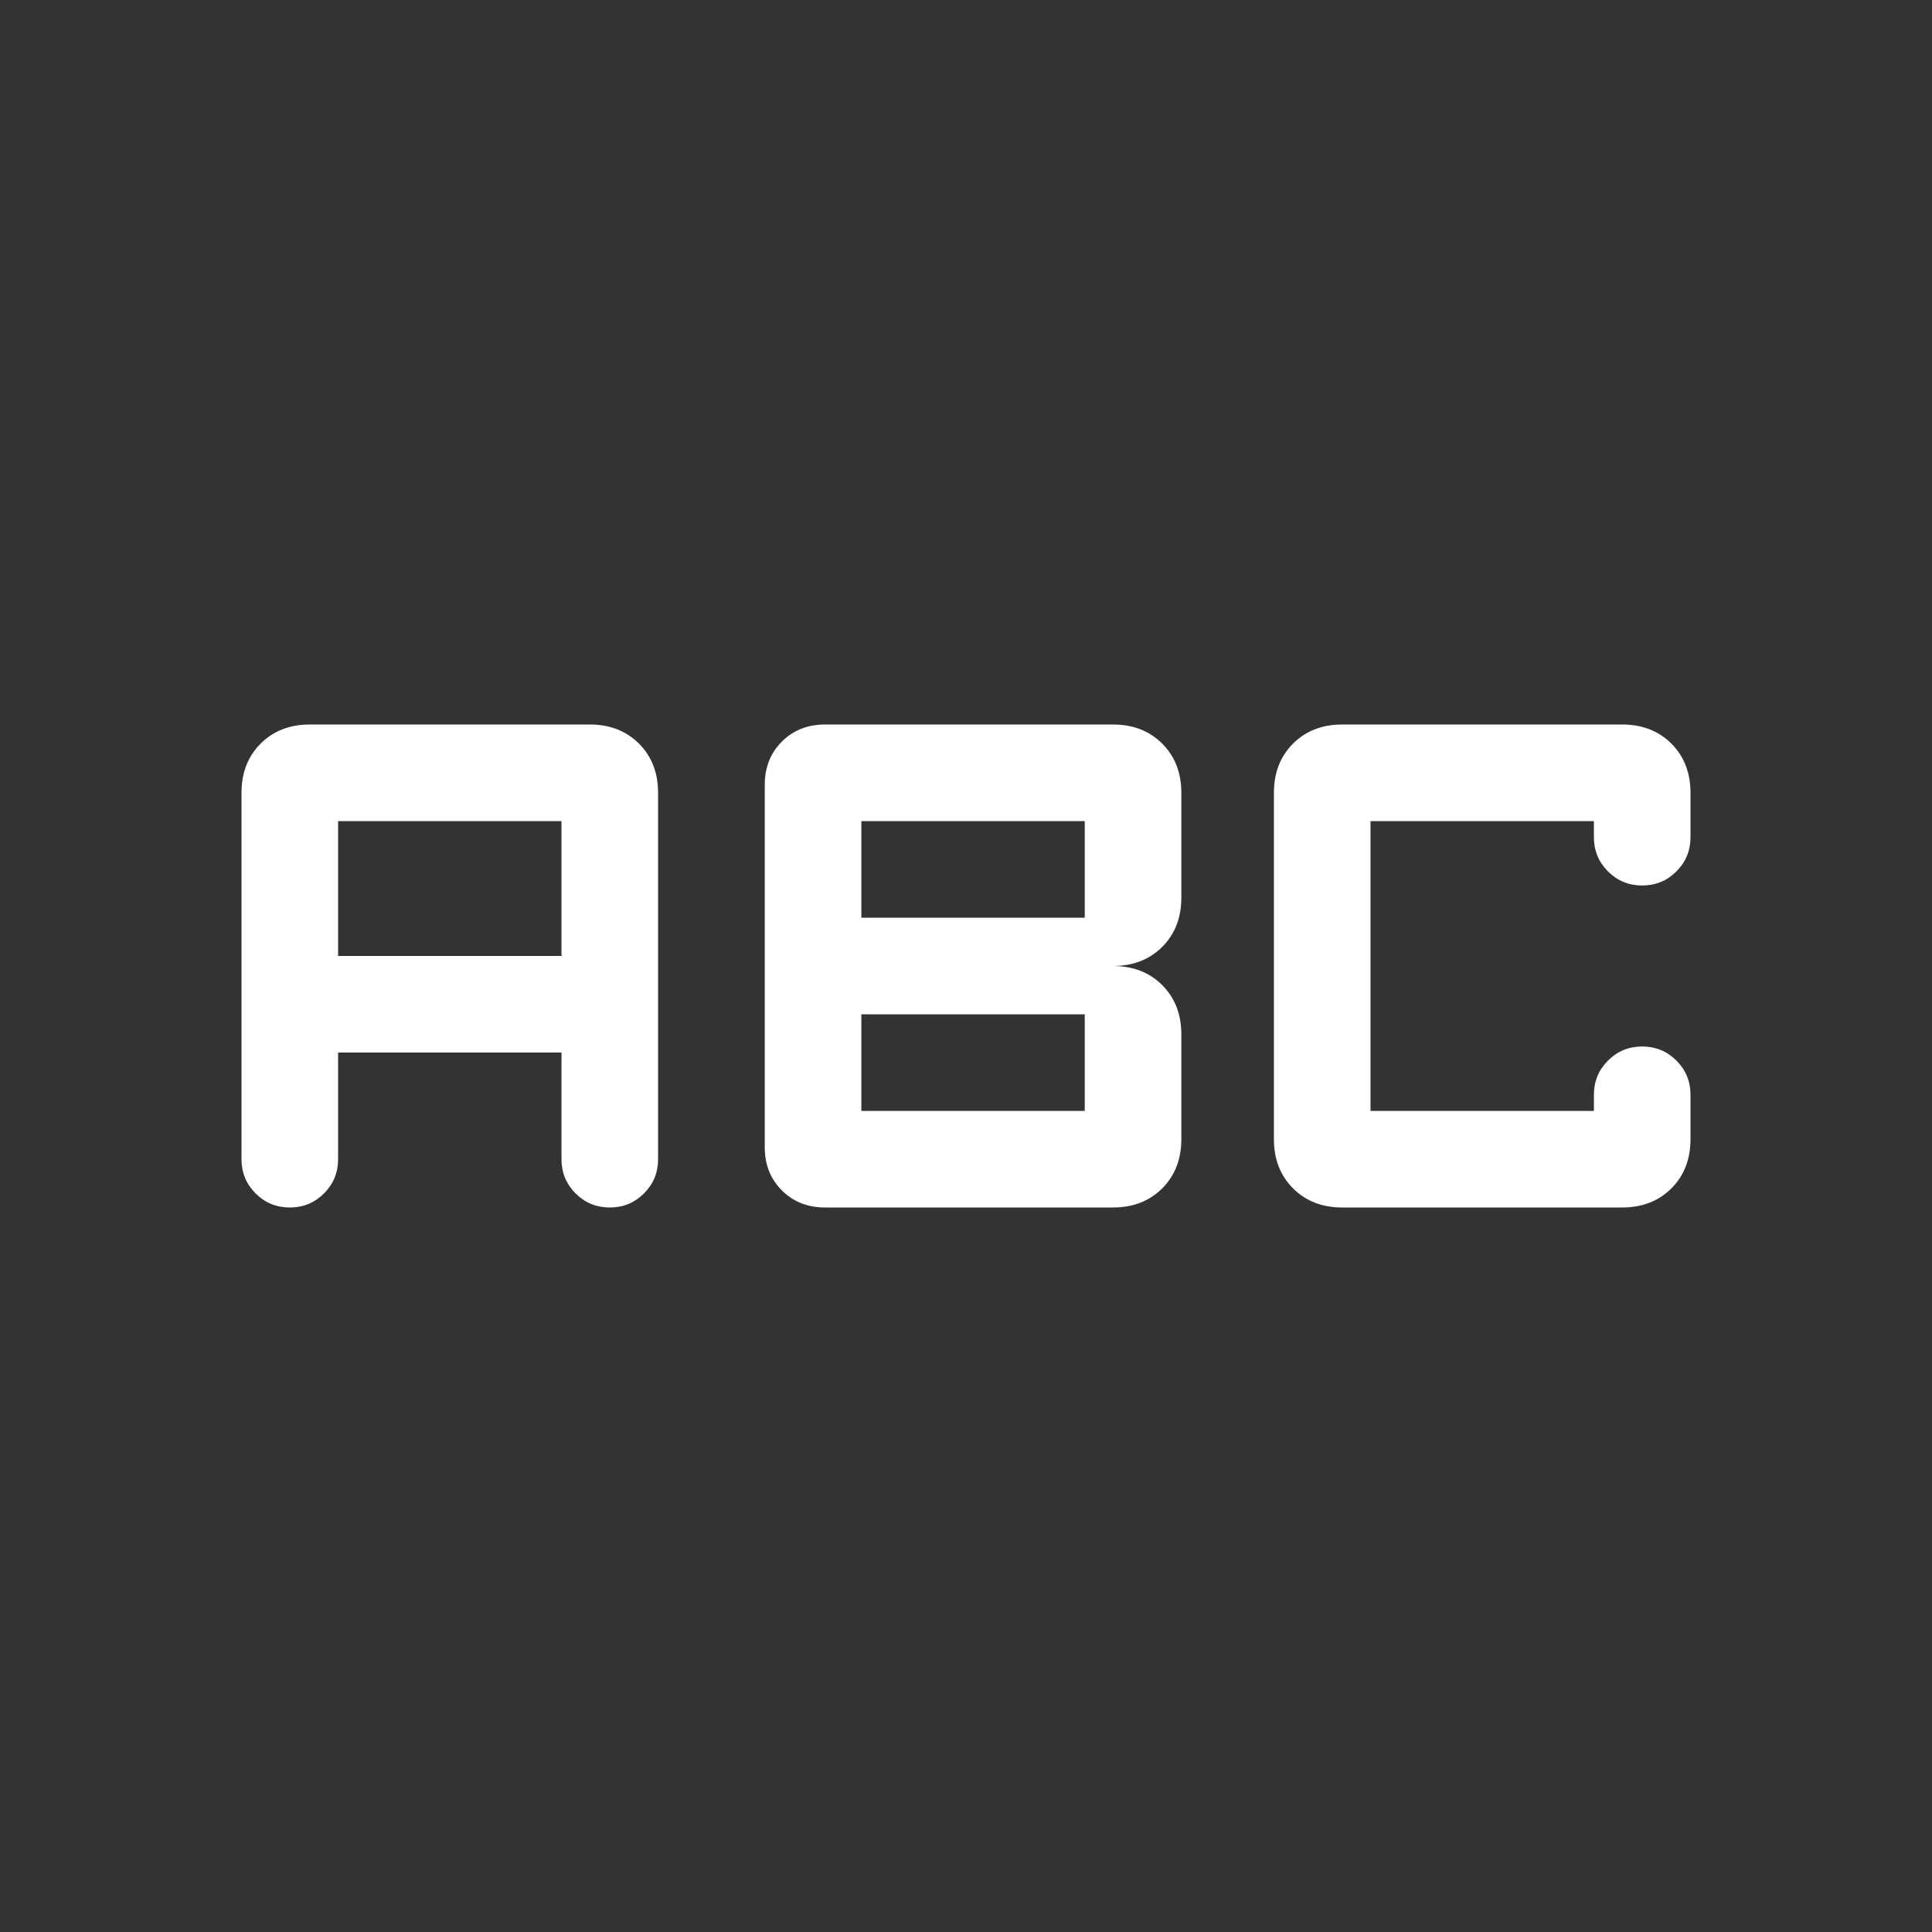 <svg xmlns="http://www.w3.org/2000/svg" height="48" viewBox="0 -960 960 960" width="48"><rect x="0" y="-960" width="960" height="960" fill="#333333" stroke="none"/><path fill="white" d="M667-360q-15 0-24.5-9.5T633-394v-172q0-15 9.5-24.5T667-600h139q15 0 24.5 9.5T840-566v22q0 10-7 17t-17 7q-10 0-17-7t-7-17v-8H681v144h111v-8q0-10 7-17t17-7q10 0 17 7t7 17v22q0 15-9.5 24.5T806-360H667Zm-257 0q-13 0-21.5-8.5T380-390v-180q0-13 8.5-21.5T410-600h143q15 0 24.5 9.5T587-566v52q0 15-9.5 24.5T553-480q15 0 24.5 9.5T587-446v52q0 15-9.5 24.5T553-360H410Zm18-144h111v-48H428v48Zm0 96h111v-48H428v48Zm-284 48q-10 0-17-7t-7-17v-182q0-15 9.5-24.5T154-600h139q15 0 24.5 9.5T327-566v182q0 10-7 17t-17 7q-10 0-17-7t-7-17v-53H168v53q0 10-7 17t-17 7Zm24-125h111v-67H168v67Z"/></svg>